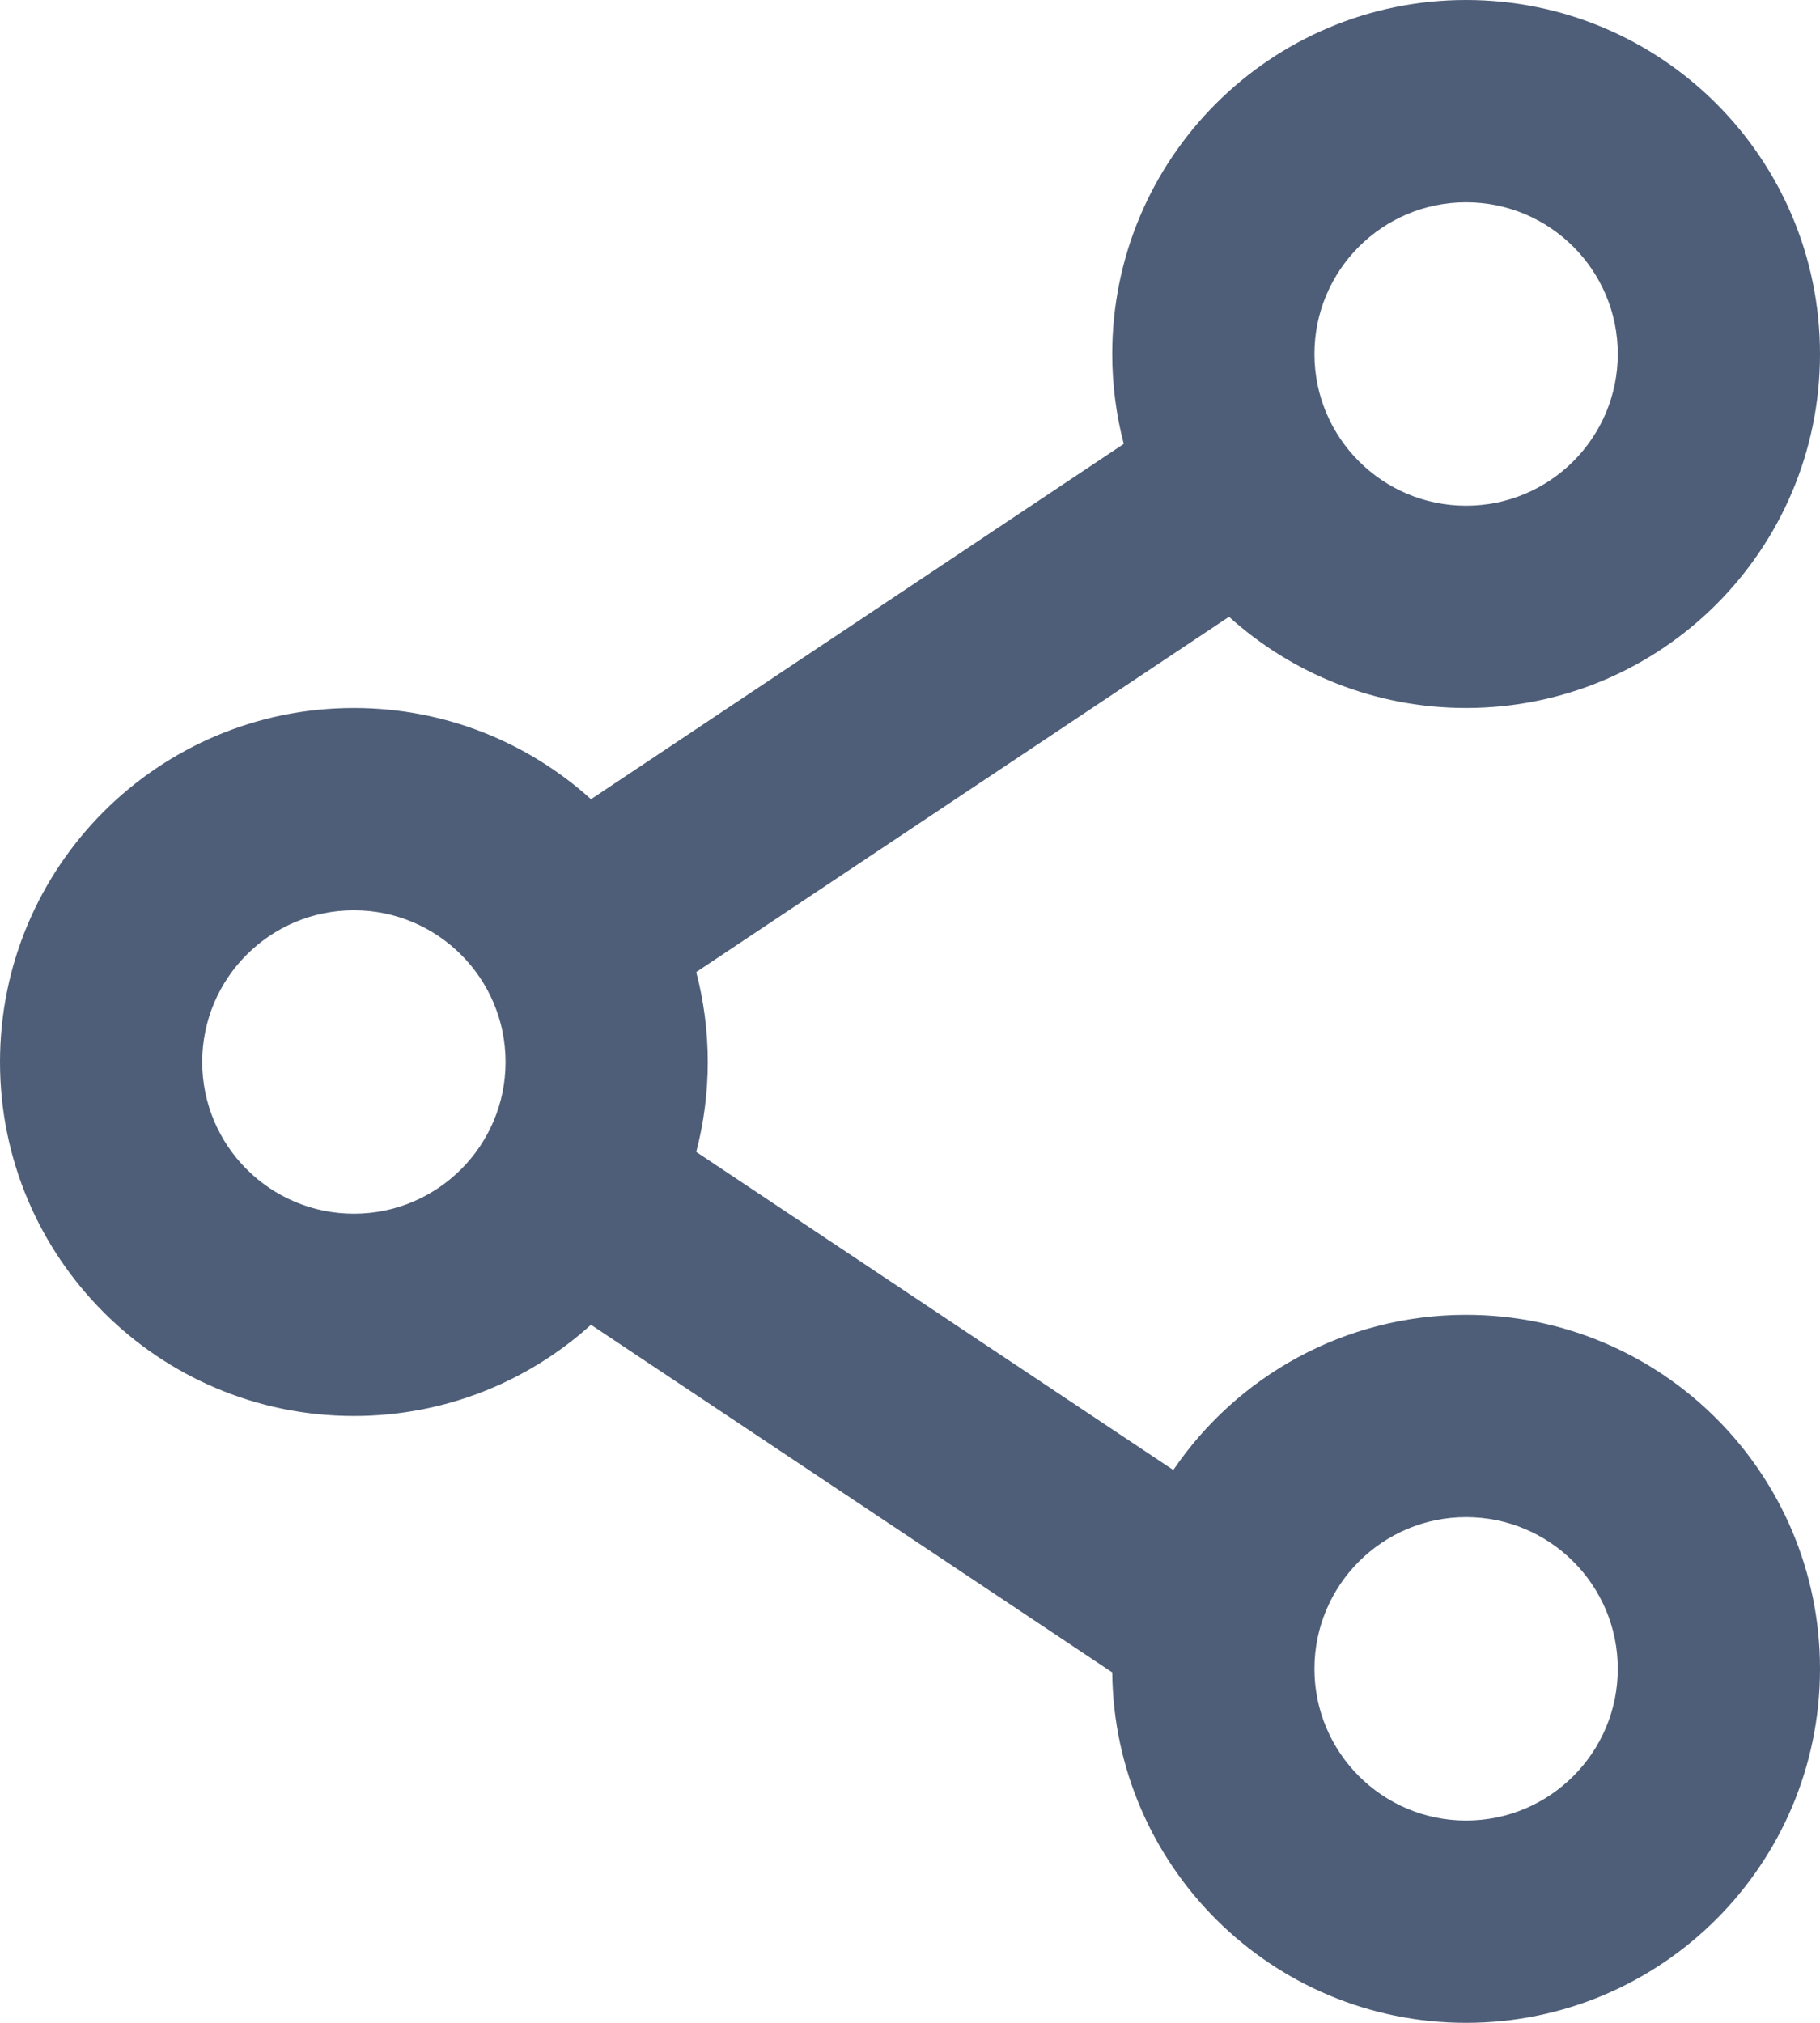 <svg width="18" height="20" viewBox="0 0 18 20" fill="none"
  xmlns="http://www.w3.org/2000/svg">
  <path fill-rule="evenodd" clip-rule="evenodd" d="M18 3.5C18 5.433 16.433 7 14.5 7C13.598 7 12.776 6.659 12.155 6.098L6.886 9.611C6.96 9.895 7 10.193 7 10.5C7 10.807 6.96 11.105 6.886 11.389L11.604 14.534C12.234 13.608 13.296 13 14.5 13C16.433 13 18 14.567 18 16.5C18 18.433 16.433 20 14.5 20C12.579 20 11.019 18.452 11 16.535L5.845 13.098C5.224 13.659 4.402 14 3.5 14C1.567 14 0 12.433 0 10.5C0 8.567 1.567 7 3.5 7C4.402 7 5.224 7.341 5.845 7.902L11.114 4.389C11.04 4.105 11 3.807 11 3.5C11 1.567 12.567 0 14.5 0C16.433 0 18 1.567 18 3.5ZM14.5 5C15.328 5 16 4.328 16 3.5C16 2.672 15.328 2 14.5 2C13.672 2 13 2.672 13 3.5C13 4.328 13.672 5 14.5 5ZM3.5 12C4.328 12 5 11.328 5 10.5C5 9.672 4.328 9 3.5 9C2.672 9 2 9.672 2 10.5C2 11.328 2.672 12 3.5 12ZM16 16.5C16 17.328 15.328 18 14.5 18C13.672 18 13 17.328 13 16.5C13 15.672 13.672 15 14.5 15C15.328 15 16 15.672 16 16.5Z" fill="#4E5E78"/>
</svg>
